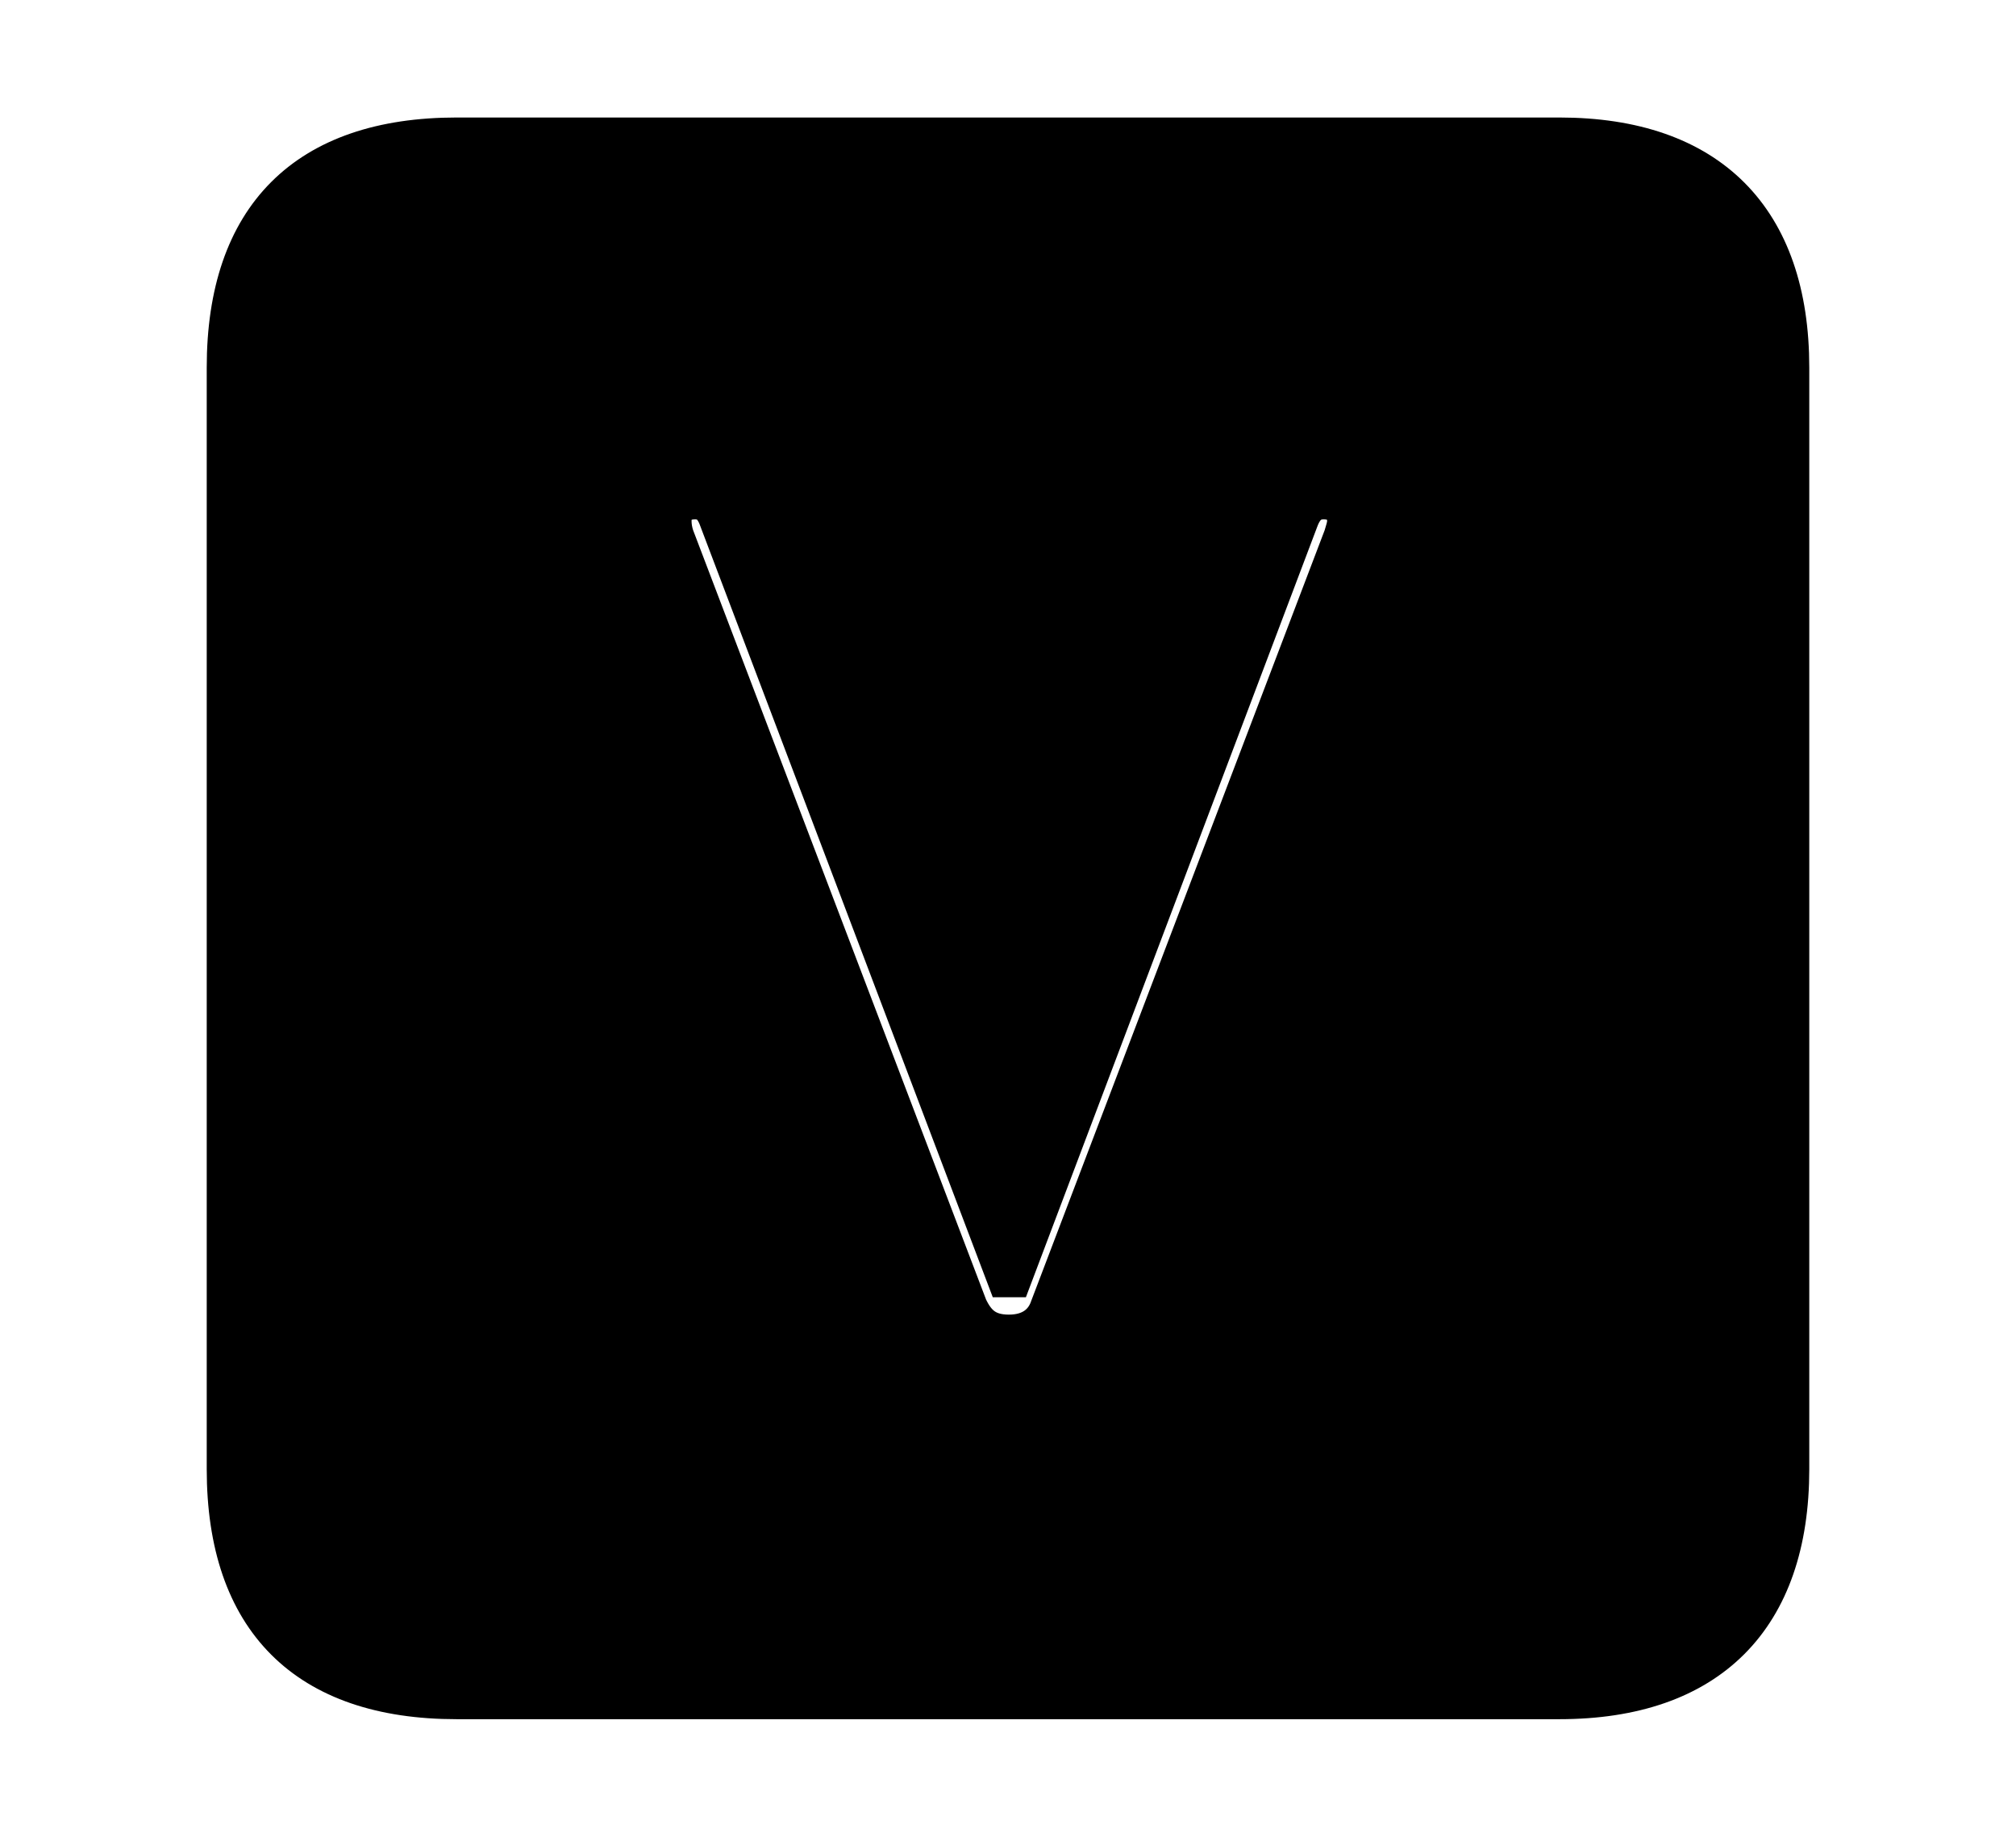 <svg width='48.555px' height='44.236px' direction='ltr' xmlns='http://www.w3.org/2000/svg' version='1.1'>
<g fill-rule='nonzero' transform='scale(1,-1) translate(0,-44.236)'>
<path fill='black' stroke='black' fill-opacity='1.0' stroke-width='1.0' d='
    M 11.0,3.33
    L 37.555,3.33
    C 41.143,3.33 43.076,5.285 43.076,8.852
    L 43.076,35.385
    C 43.076,38.951 41.143,40.906 37.555,40.906
    L 11.0,40.906
    C 7.391,40.906 5.479,38.994 5.479,35.385
    L 5.479,8.852
    C 5.479,5.242 7.391,3.33 11.0,3.33
    Z
    M 24.299,12.074
    C 23.74,12.074 23.482,12.332 23.289,12.74
    L 16.221,31.303
    C 16.178,31.432 16.156,31.561 16.156,31.689
    C 16.156,31.99 16.35,32.227 16.736,32.227
    C 17.016,32.227 17.209,32.098 17.338,31.732
    L 24.256,13.492
    L 24.363,13.492
    L 31.26,31.732
    C 31.389,32.076 31.582,32.227 31.883,32.227
    C 32.248,32.227 32.463,32.012 32.463,31.689
    C 32.463,31.561 32.42,31.453 32.377,31.303
    L 25.309,12.74
    C 25.18,12.354 24.857,12.074 24.299,12.074
    Z
' />
</g>
</svg>